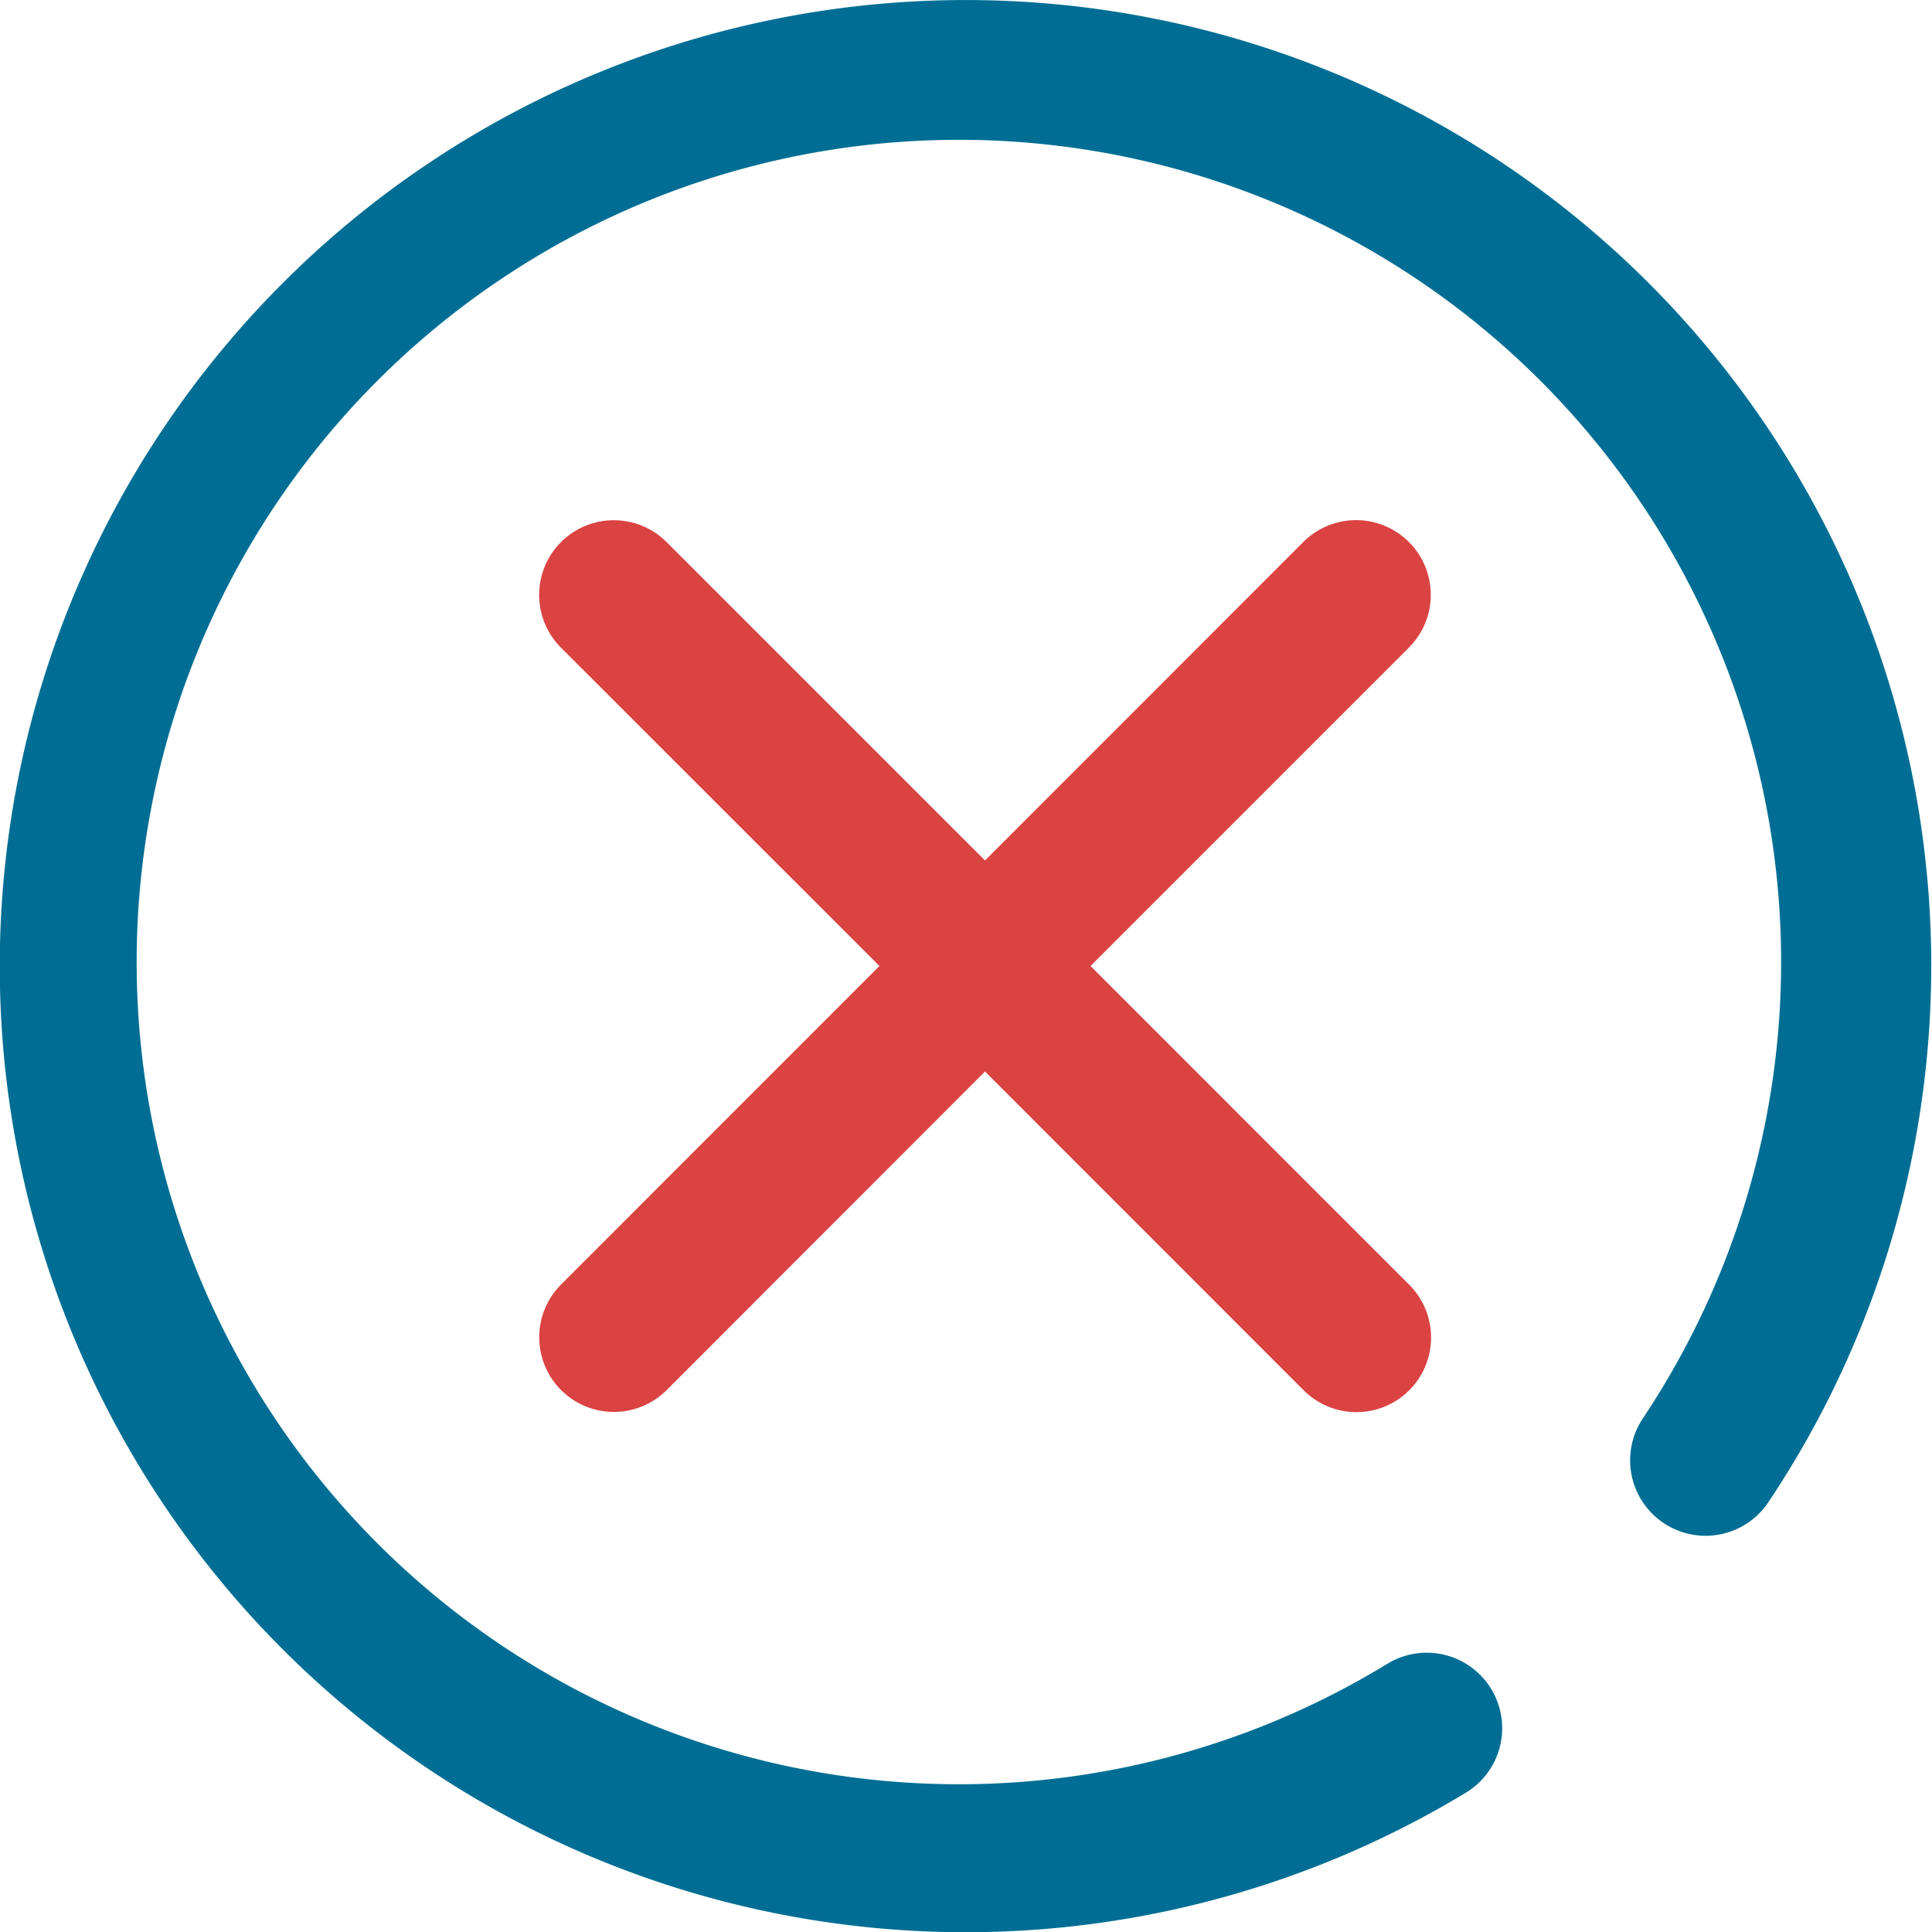 <svg id="popup_error" xmlns="http://www.w3.org/2000/svg" width="86" height="86" viewBox="0 0 86 86">
  <path id="Fill_1" data-name="Fill 1" d="M65.249,79.8a3.359,3.359,0,1,0-3.481-5.746A36.6,36.6,0,1,1,73.129,63.137a3.359,3.359,0,1,0,5.585,3.734,42.978,42.978,0,0,0-66.12-54.277A43,43,0,0,0,65.249,79.8" fill="#006e94"/>
  <path id="Icon_ionic-ios-close" data-name="Icon ionic-ios-close" d="M35.827,31.124,50,16.951a3.321,3.321,0,1,0-4.7-4.7L31.131,26.427,16.958,12.255a3.321,3.321,0,1,0-4.7,4.7L26.434,31.124,12.262,45.3a3.321,3.321,0,1,0,4.7,4.7L31.131,35.82,45.3,49.993A3.321,3.321,0,1,0,50,45.3Z" transform="translate(12.715 11.876)" fill="#db4242"/>
</svg>
